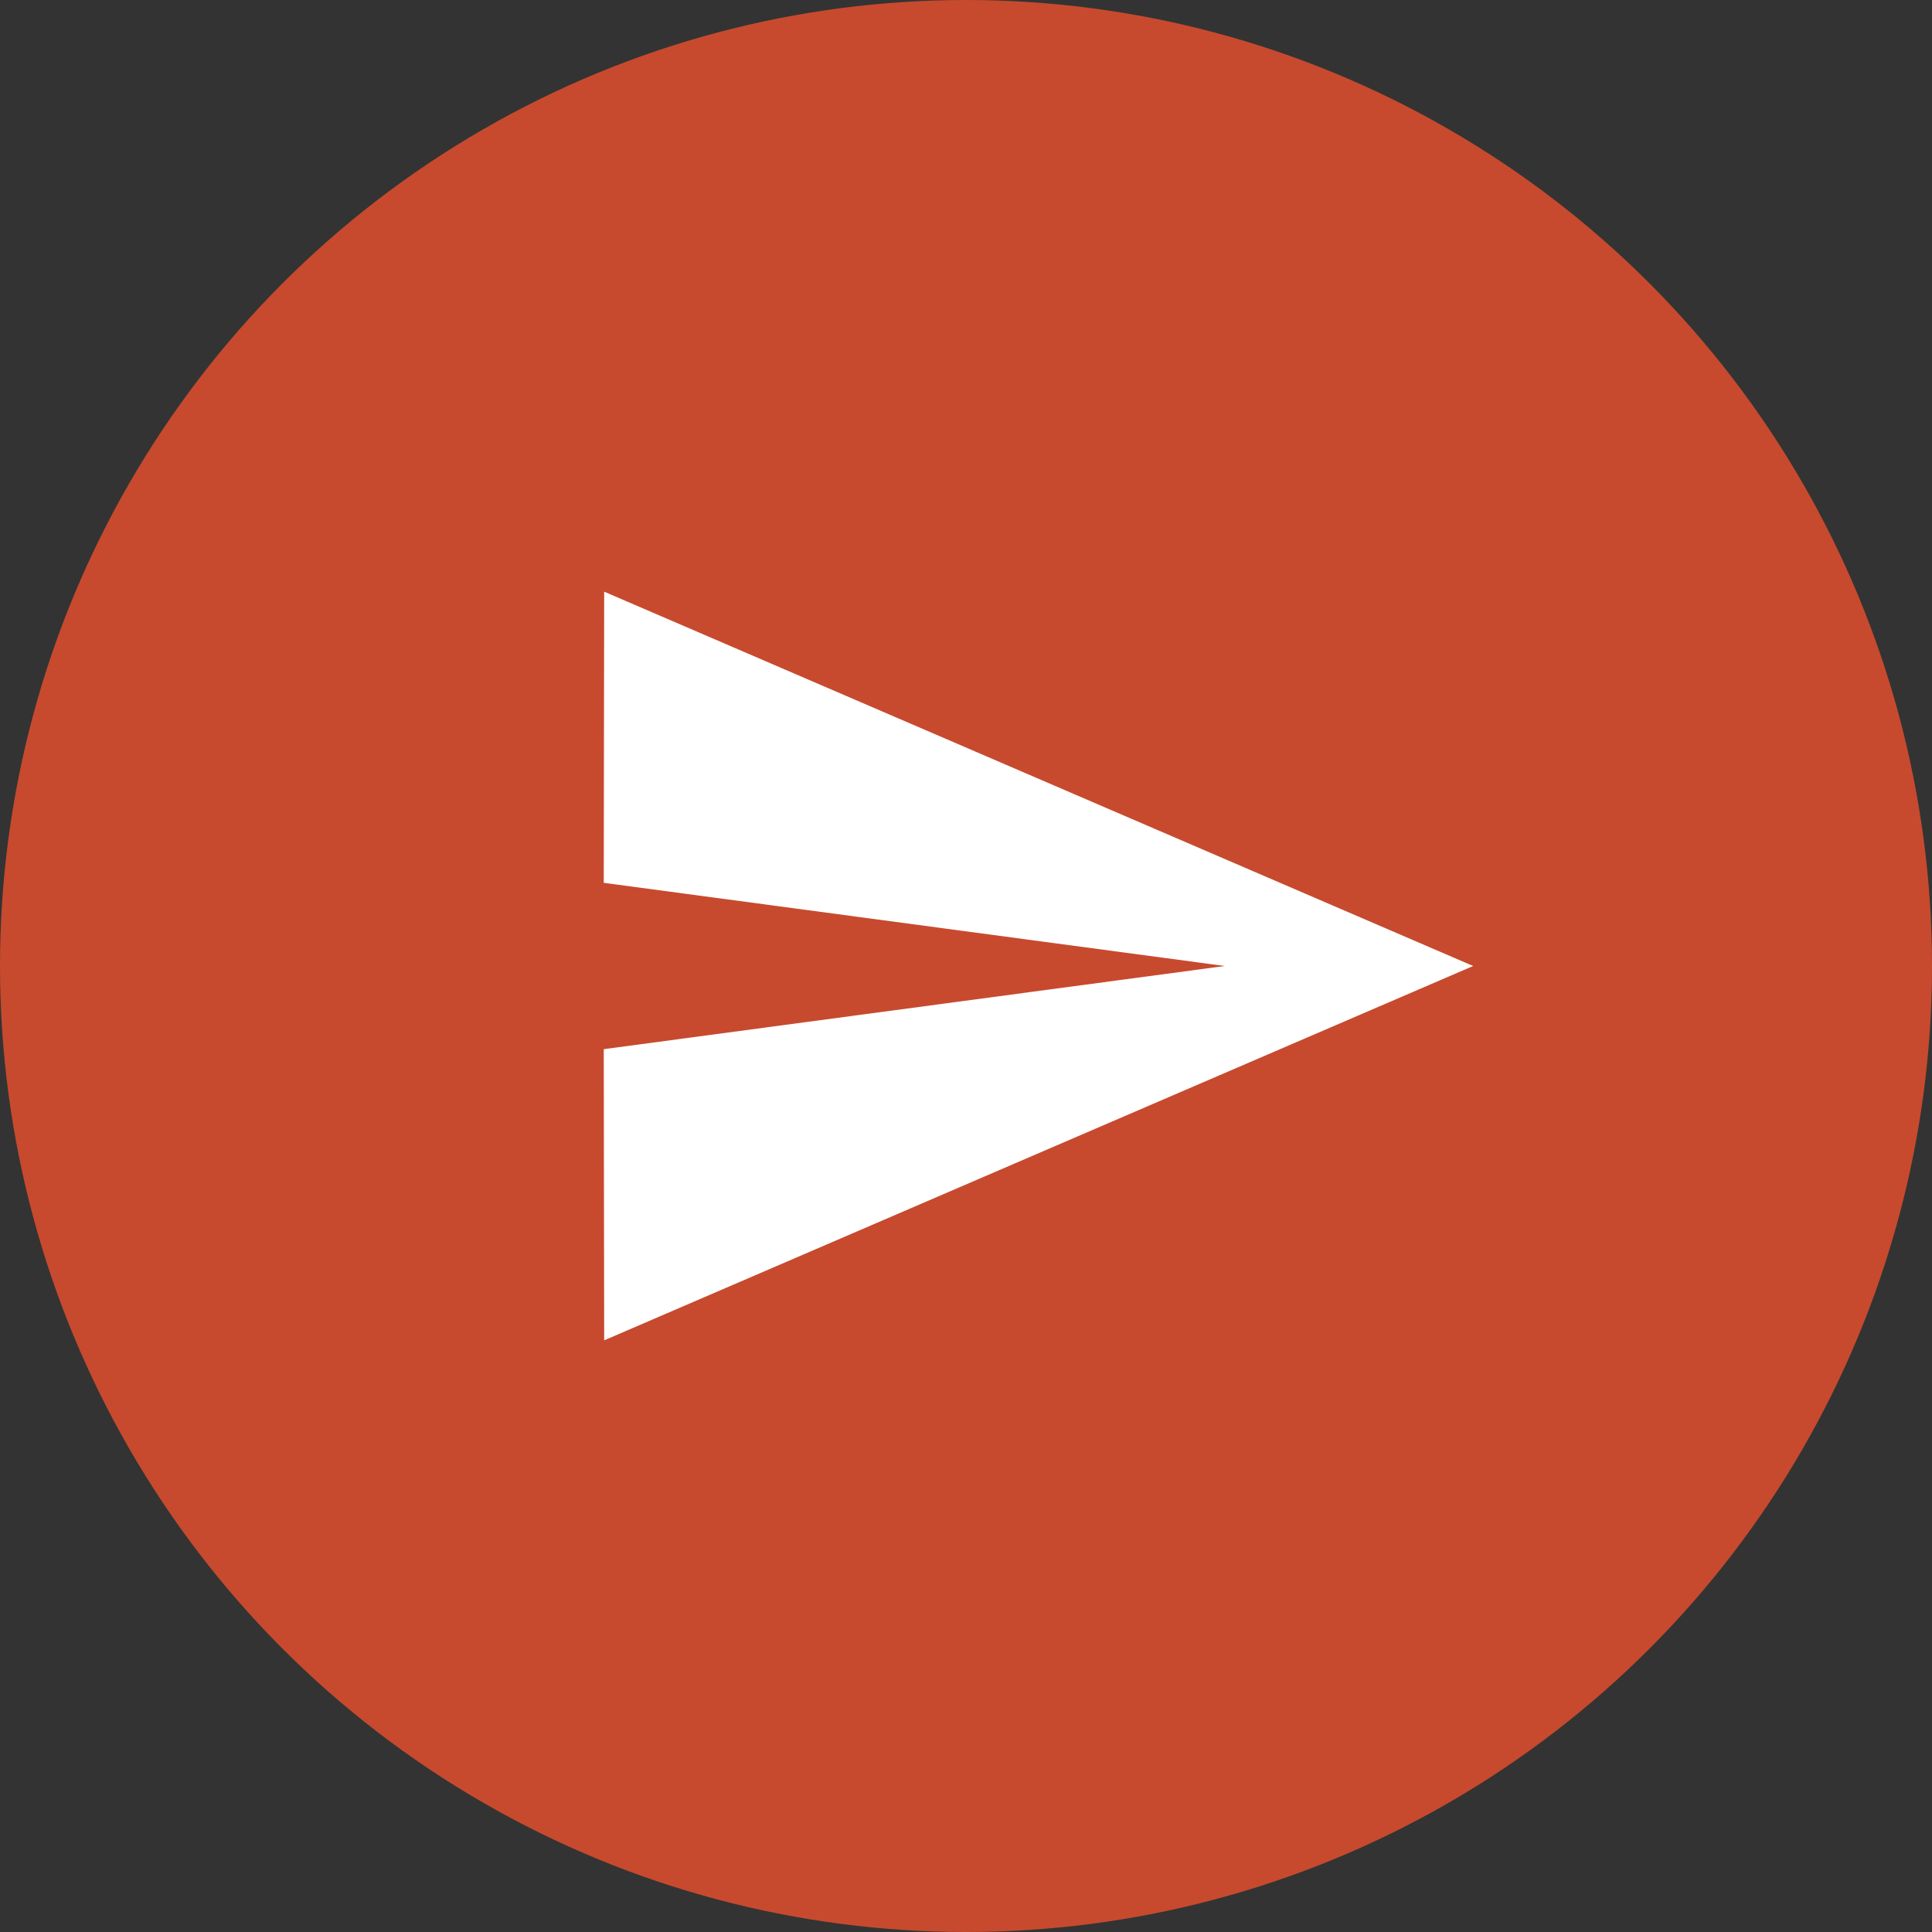 <svg width="40" height="40" viewBox="0 0 40 40" fill="none" xmlns="http://www.w3.org/2000/svg">
<rect x="0" y="0" width="40" height="40" fill="#333333" stroke="none"/>
<circle cx="20" cy="20" r="20" fill="#C74A2E"/>
<path d="M12.509 27.75L30.5 20L12.509 12.25L12.5 18.278L25.357 20L12.5 21.722L12.509 27.75Z" fill="white"/>
</svg>
